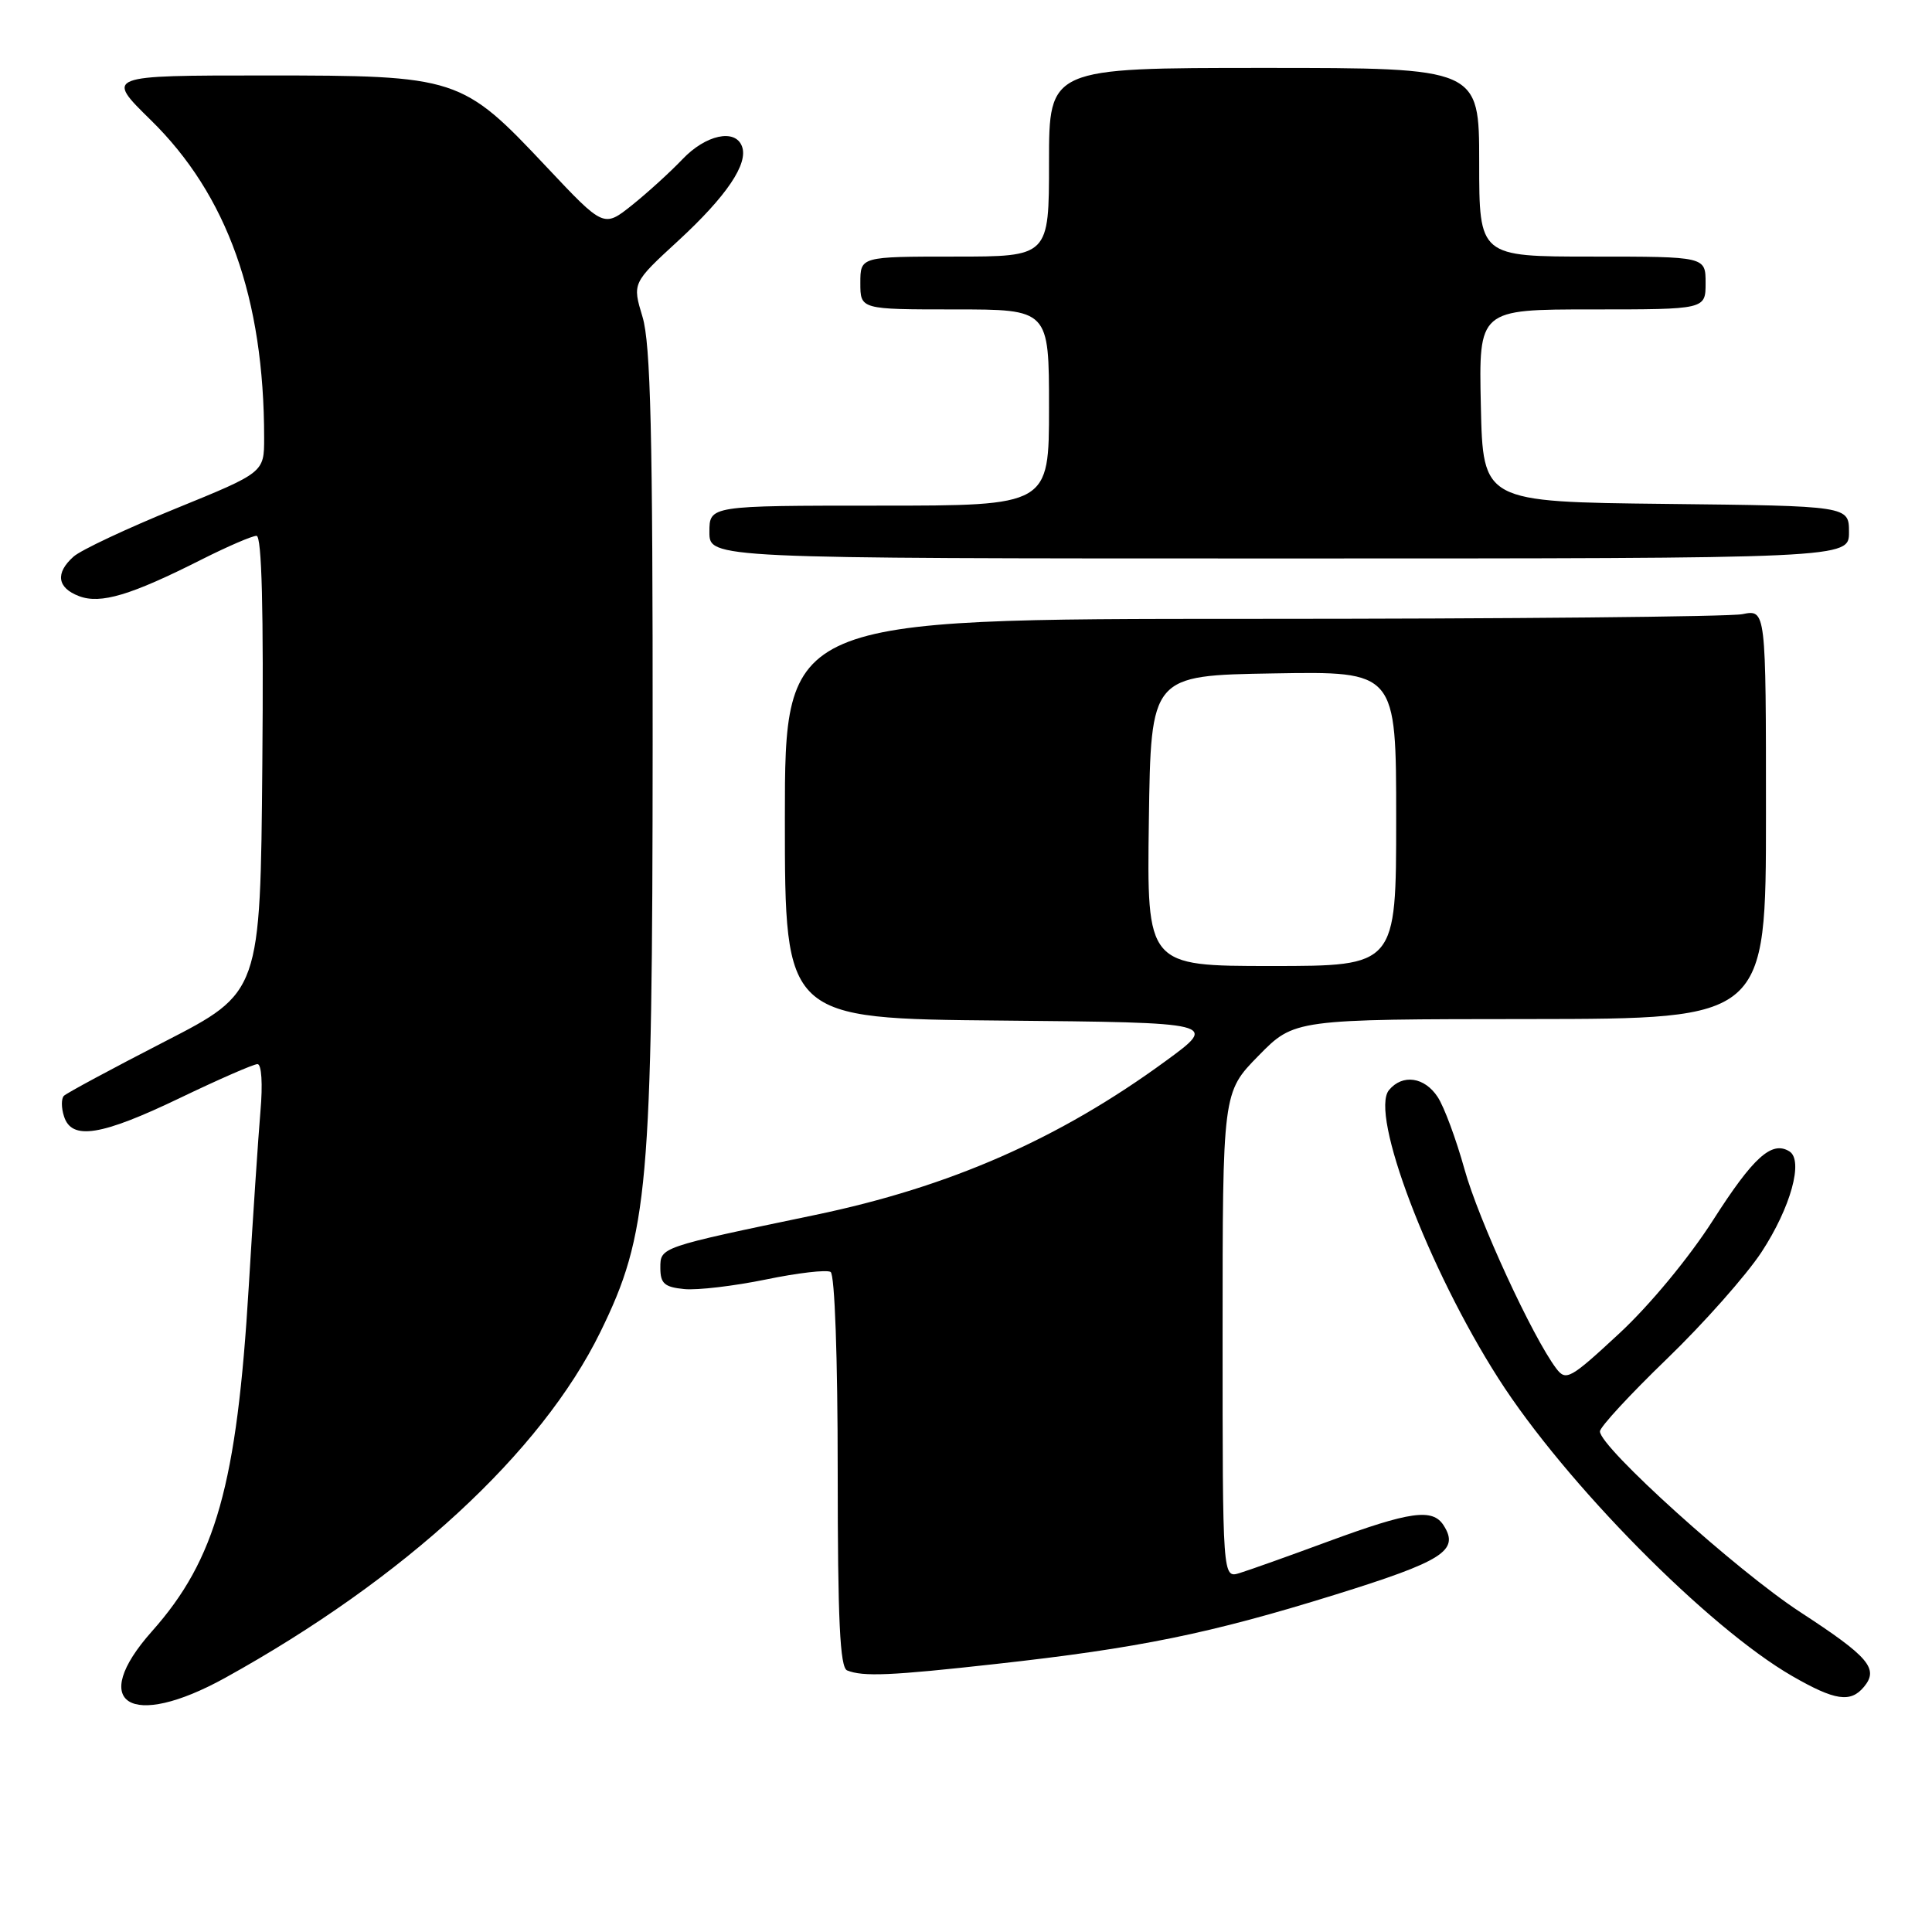 <?xml version="1.0" encoding="UTF-8" standalone="no"?>
<!DOCTYPE svg PUBLIC "-//W3C//DTD SVG 1.1//EN" "http://www.w3.org/Graphics/SVG/1.1/DTD/svg11.dtd" >
<svg xmlns="http://www.w3.org/2000/svg" xmlns:xlink="http://www.w3.org/1999/xlink" version="1.1" viewBox="0 0 256 256">
 <g >
 <path fill="currentColor"
d=" M 29.84 222.32 C 53.61 209.17 71.72 192.48 79.55 176.50 C 85.91 163.51 86.45 157.41 86.48 98.50 C 86.50 57.50 86.21 45.55 85.14 42.00 C 83.78 37.50 83.78 37.50 89.88 31.89 C 96.29 25.98 99.20 21.67 98.31 19.38 C 97.41 17.01 93.50 17.87 90.44 21.09 C 88.82 22.79 85.81 25.53 83.75 27.18 C 80.00 30.17 80.00 30.17 72.46 22.16 C 61.19 10.17 60.67 10.00 35.16 10.00 C 13.95 10.00 13.95 10.00 19.97 15.90 C 30.11 25.82 35.00 39.52 35.00 58.03 C 35.00 62.61 35.00 62.61 23.25 67.40 C 16.79 70.03 10.71 72.89 9.75 73.75 C 7.30 75.93 7.57 77.89 10.47 78.99 C 13.33 80.08 17.33 78.88 26.77 74.11 C 30.17 72.40 33.41 71.00 33.99 71.00 C 34.69 71.00 34.94 80.75 34.76 101.25 C 34.50 131.50 34.50 131.50 21.81 138.02 C 14.83 141.61 8.83 144.84 8.47 145.20 C 8.11 145.56 8.11 146.78 8.48 147.92 C 9.49 151.13 13.39 150.51 23.84 145.49 C 28.98 143.02 33.60 141.00 34.12 141.00 C 34.66 141.00 34.83 143.64 34.51 147.25 C 34.22 150.69 33.52 161.15 32.96 170.50 C 31.39 196.71 28.60 206.64 20.14 216.15 C 11.63 225.71 17.24 229.28 29.84 222.32 Z  M 246.99 223.51 C 248.98 221.11 247.64 219.54 238.54 213.61 C 230.16 208.15 212.00 191.77 212.00 189.67 C 212.00 189.09 215.99 184.77 220.87 180.06 C 225.75 175.35 231.39 168.98 233.41 165.91 C 237.28 160.00 239.01 153.74 237.10 152.56 C 234.77 151.12 232.33 153.32 227.00 161.66 C 223.80 166.66 218.59 172.96 214.54 176.71 C 208.05 182.73 207.50 183.03 206.21 181.33 C 203.05 177.13 195.90 161.61 194.05 154.92 C 192.95 150.97 191.36 146.66 190.50 145.36 C 188.76 142.70 185.84 142.28 184.05 144.44 C 181.46 147.56 189.26 168.12 198.56 182.67 C 207.39 196.49 226.34 215.68 237.50 222.10 C 243.15 225.35 245.21 225.66 246.99 223.51 Z  M 132.00 220.48 C 150.88 218.39 160.32 216.46 176.80 211.34 C 191.24 206.85 193.43 205.46 191.28 202.11 C 189.82 199.84 186.87 200.25 176.00 204.25 C 170.78 206.18 165.49 208.06 164.25 208.44 C 162.00 209.13 162.00 209.13 162.00 176.94 C 162.00 144.74 162.00 144.74 166.75 139.90 C 171.50 135.05 171.50 135.05 202.75 135.03 C 234.00 135.00 234.00 135.00 234.00 107.88 C 234.00 80.75 234.00 80.75 230.87 81.38 C 229.16 81.72 199.91 82.00 165.87 82.00 C 104.00 82.00 104.00 82.00 104.00 108.48 C 104.00 134.97 104.00 134.97 132.71 135.23 C 161.42 135.50 161.42 135.50 154.46 140.59 C 140.35 150.91 125.87 157.27 108.00 160.99 C 87.34 165.30 87.50 165.25 87.50 168.01 C 87.50 170.07 88.04 170.55 90.67 170.81 C 92.41 170.98 97.28 170.40 101.48 169.54 C 105.68 168.67 109.54 168.22 110.06 168.54 C 110.61 168.88 111.00 179.94 111.00 194.98 C 111.00 214.73 111.30 220.95 112.25 221.34 C 114.37 222.19 118.00 222.04 132.00 220.48 Z  M 245.00 70.52 C 245.00 67.04 245.00 67.04 220.75 66.77 C 196.50 66.50 196.50 66.50 196.22 53.75 C 195.94 41.00 195.94 41.00 210.97 41.00 C 226.00 41.00 226.00 41.00 226.00 37.50 C 226.00 34.00 226.00 34.00 211.00 34.00 C 196.00 34.00 196.00 34.00 196.00 21.50 C 196.00 9.00 196.00 9.00 167.50 9.00 C 139.00 9.00 139.00 9.00 139.00 21.50 C 139.00 34.00 139.00 34.00 126.50 34.00 C 114.00 34.00 114.00 34.00 114.00 37.50 C 114.00 41.00 114.00 41.00 126.50 41.00 C 139.00 41.00 139.00 41.00 139.00 54.00 C 139.00 67.00 139.00 67.00 116.50 67.00 C 94.00 67.00 94.00 67.00 94.00 70.50 C 94.00 74.00 94.00 74.00 169.50 74.00 C 245.00 74.00 245.00 74.00 245.00 70.52 Z  M 152.23 108.75 C 152.50 89.50 152.50 89.50 168.75 89.23 C 185.00 88.95 185.00 88.95 185.00 108.48 C 185.00 128.00 185.00 128.00 168.48 128.00 C 151.96 128.00 151.96 128.00 152.23 108.75 Z "/>
</g>
</svg>